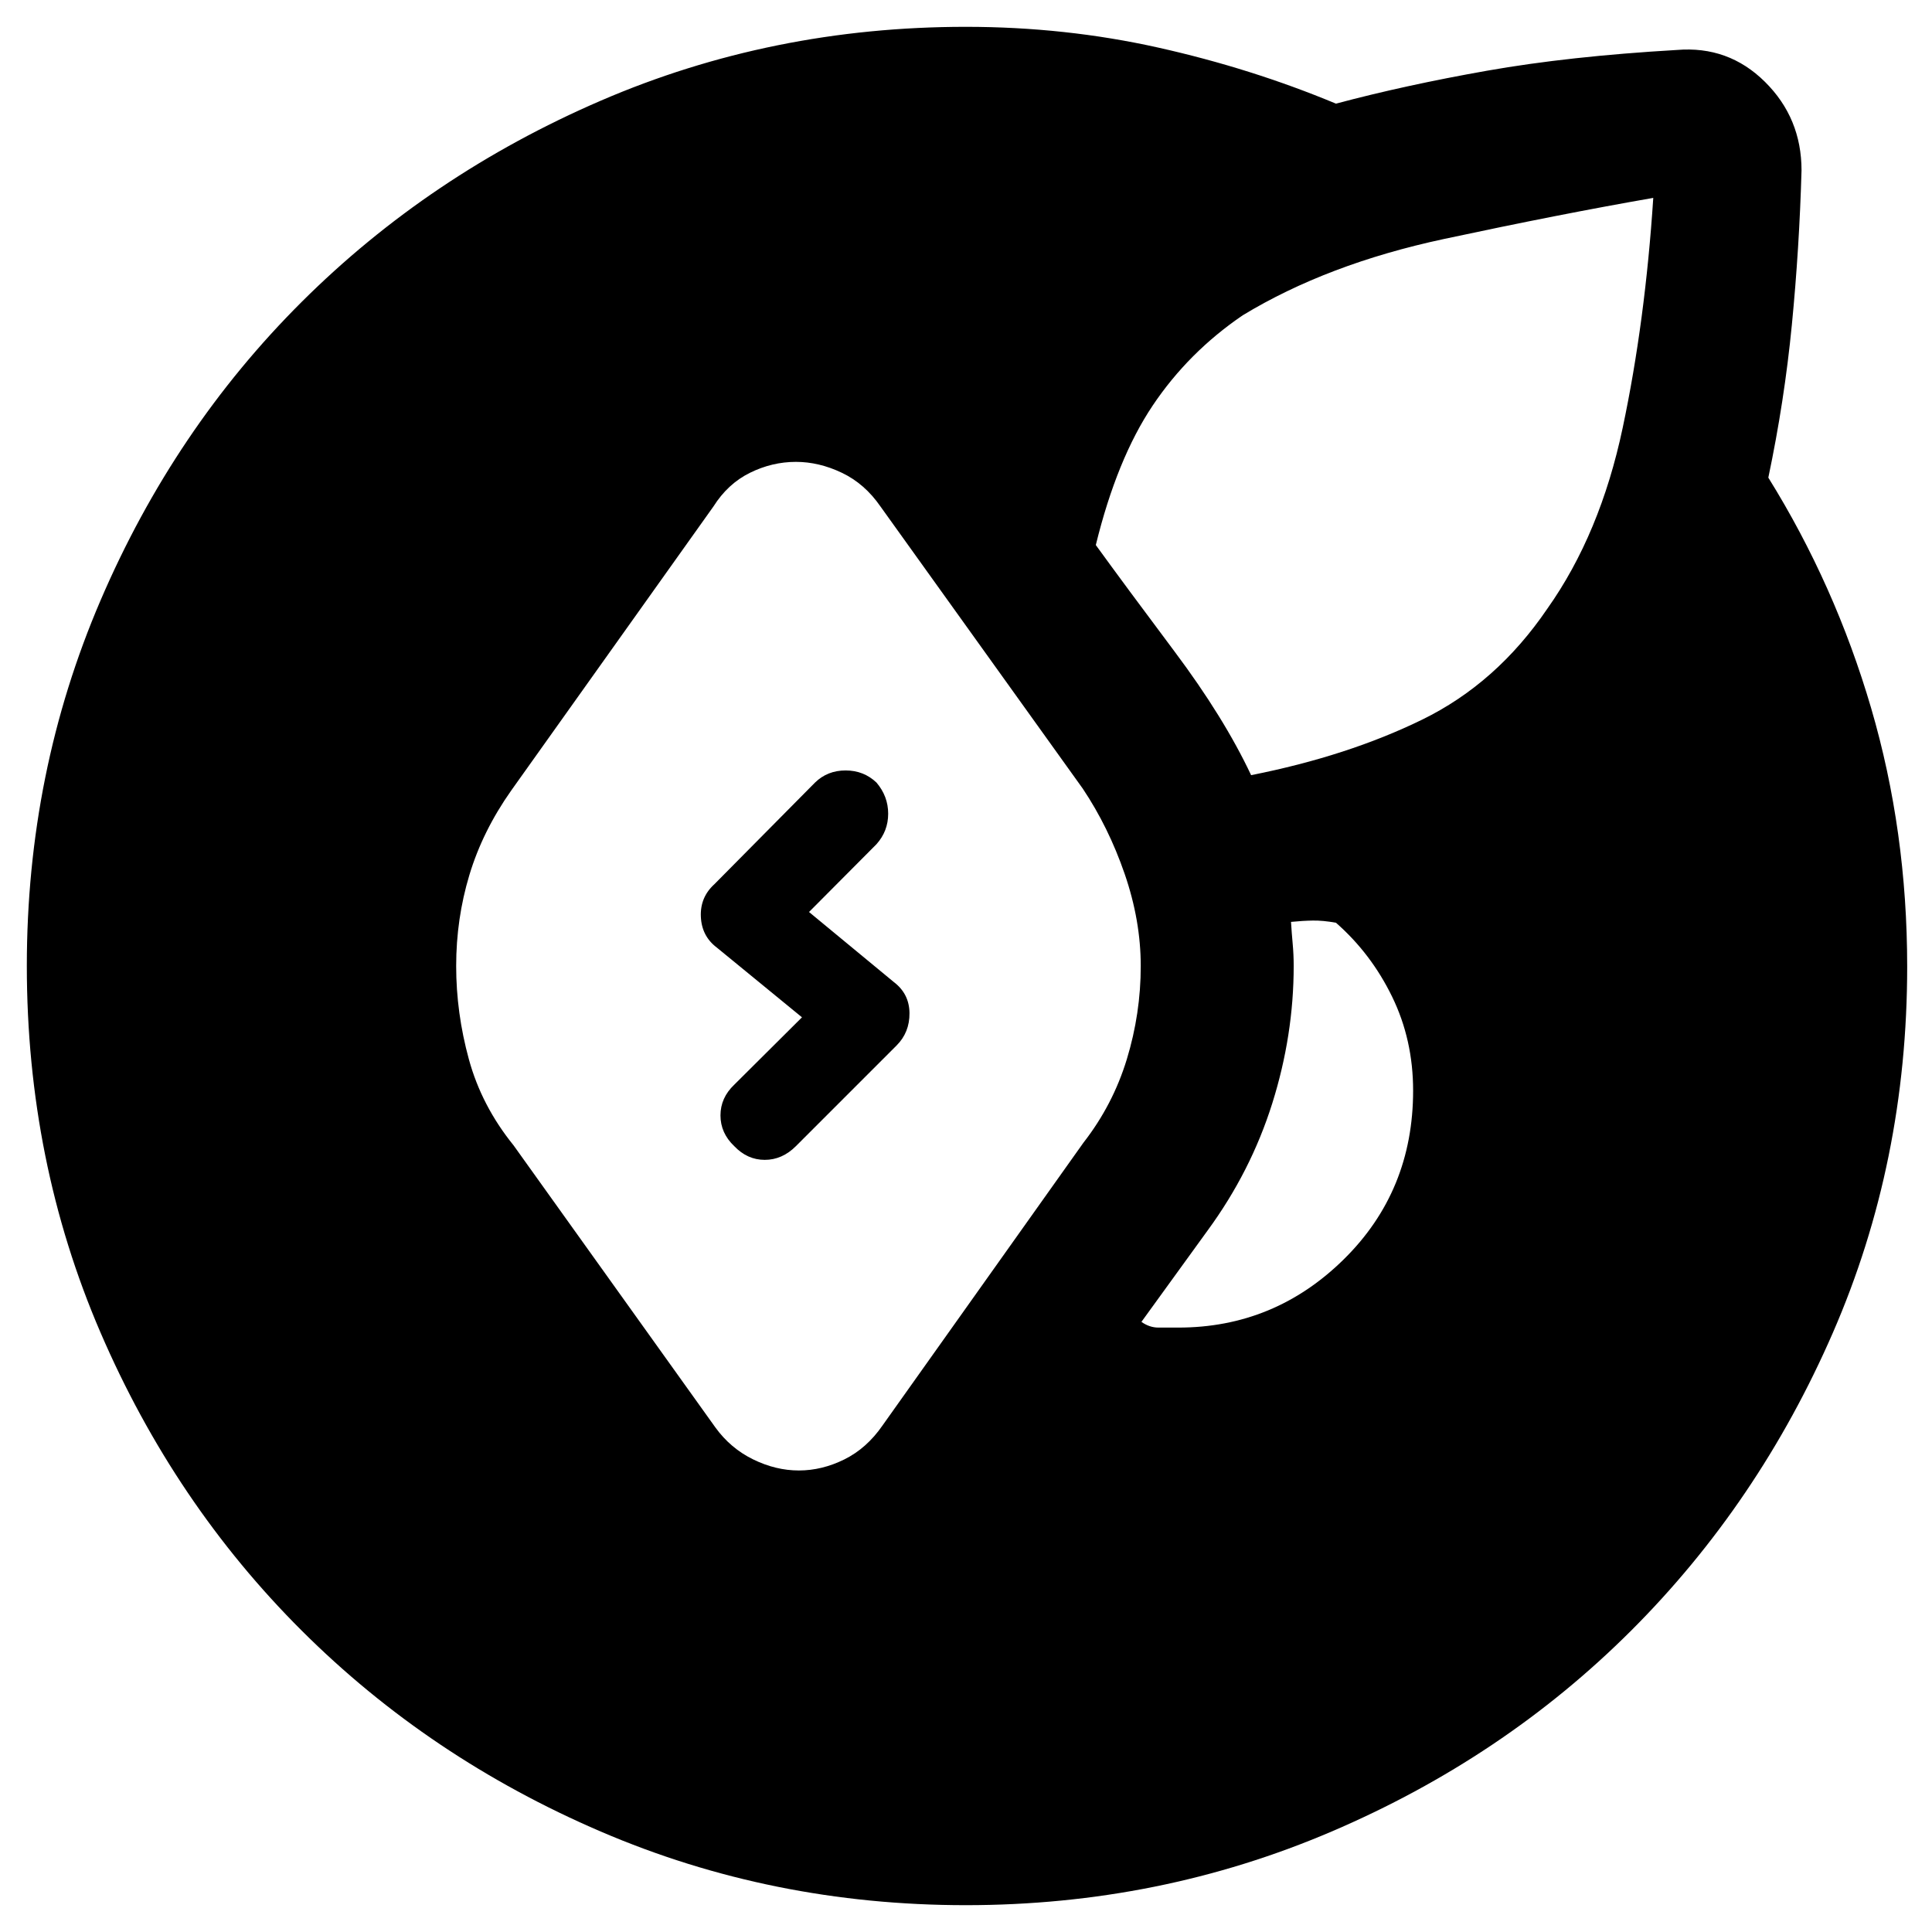 <svg xmlns="http://www.w3.org/2000/svg" height="40" viewBox="0 -960 960 960" width="40"><path d="M479.91-13.33q-96.24 0-181.41-36.59-85.17-36.58-148.58-99.83Q86.5-213 49.92-297.92q-36.59-84.91-36.59-182.16 0-96.25 36.59-181.5 36.58-85.25 100-148.42 63.41-63.17 148.48-99.92 85.08-36.75 181.5-36.75 49.43 0 95.67 10.33t88.26 27.84q34.34-9.17 75.06-16.36 40.72-7.2 94.28-10.31 25.66-2.16 43.83 15.84 18.17 18 18.17 44-1.09 38.66-4.8 76.66-3.7 38-11.7 76 33.16 53.34 51.08 114.5 17.92 61.17 17.92 128.48 0 97.11-36.92 181.9T810.5-149.75Q747.17-86.5 661.66-49.92q-85.5 36.59-181.75 36.59ZM226.67-480q0 23.33 6.33 46.42 6.33 23.08 22.15 42.65L355.5-250.67q7.5 10.34 18.74 15.84 11.23 5.5 22.72 5.5 11.49 0 22.6-5.5 11.11-5.5 18.94-16.84l99.83-140.5Q553-411 559.92-433.7q6.91-22.7 6.91-46.3 0-22.6-8-45.8-8-23.2-20.83-42.37L437.5-708.33q-7.83-11.34-19.19-16.75-11.35-5.42-22.83-5.42-11.81 0-22.81 5.42-11 5.41-18.17 16.75L254-567.17q-14.17 20.1-20.75 41.89-6.58 21.78-6.58 45.28ZM585.5-300.33q47.78 0 82.22-33.92 34.45-33.92 34.45-83.84 0-25.24-10.44-46.67-10.44-21.43-27.9-36.74-6.5-1.17-11.5-1.08-5 .08-10.83.66.33 5.5.83 10.88.5 5.37.5 11.04 0 34.42-10.66 68.29Q621.5-377.83 600-348.5l-32.83 45.33q4 2.84 8.48 2.84h9.85Zm36.17-274.5q48-9.5 85-27.59 37-18.08 62.16-55.08 26.34-37.17 37.5-90.03 11.17-52.86 15.17-114.14-46 8-104 20.42-58 12.42-100 37.92-26.96 18.35-44.73 44.84Q555-732 544.5-689.17q14.5 20 39.08 52.84 24.59 32.83 38.09 61.5ZM364.83-390.5Q358-397 358-405.75t6.83-15.25l33.67-33.5-42.33-34.67q-7.5-5.66-7.92-15.33-.42-9.67 6.75-16.17l50-50.5q6.17-6 15.17-6t15.33 6q5.83 6.84 5.83 15.5 0 8.67-5.83 15.17L402-506.83 444.17-472q7.66 5.83 7.75 15.42.08 9.58-6.42 16.08l-50 50q-6.83 6.83-15.5 6.83t-15.17-6.83Z"/></svg>